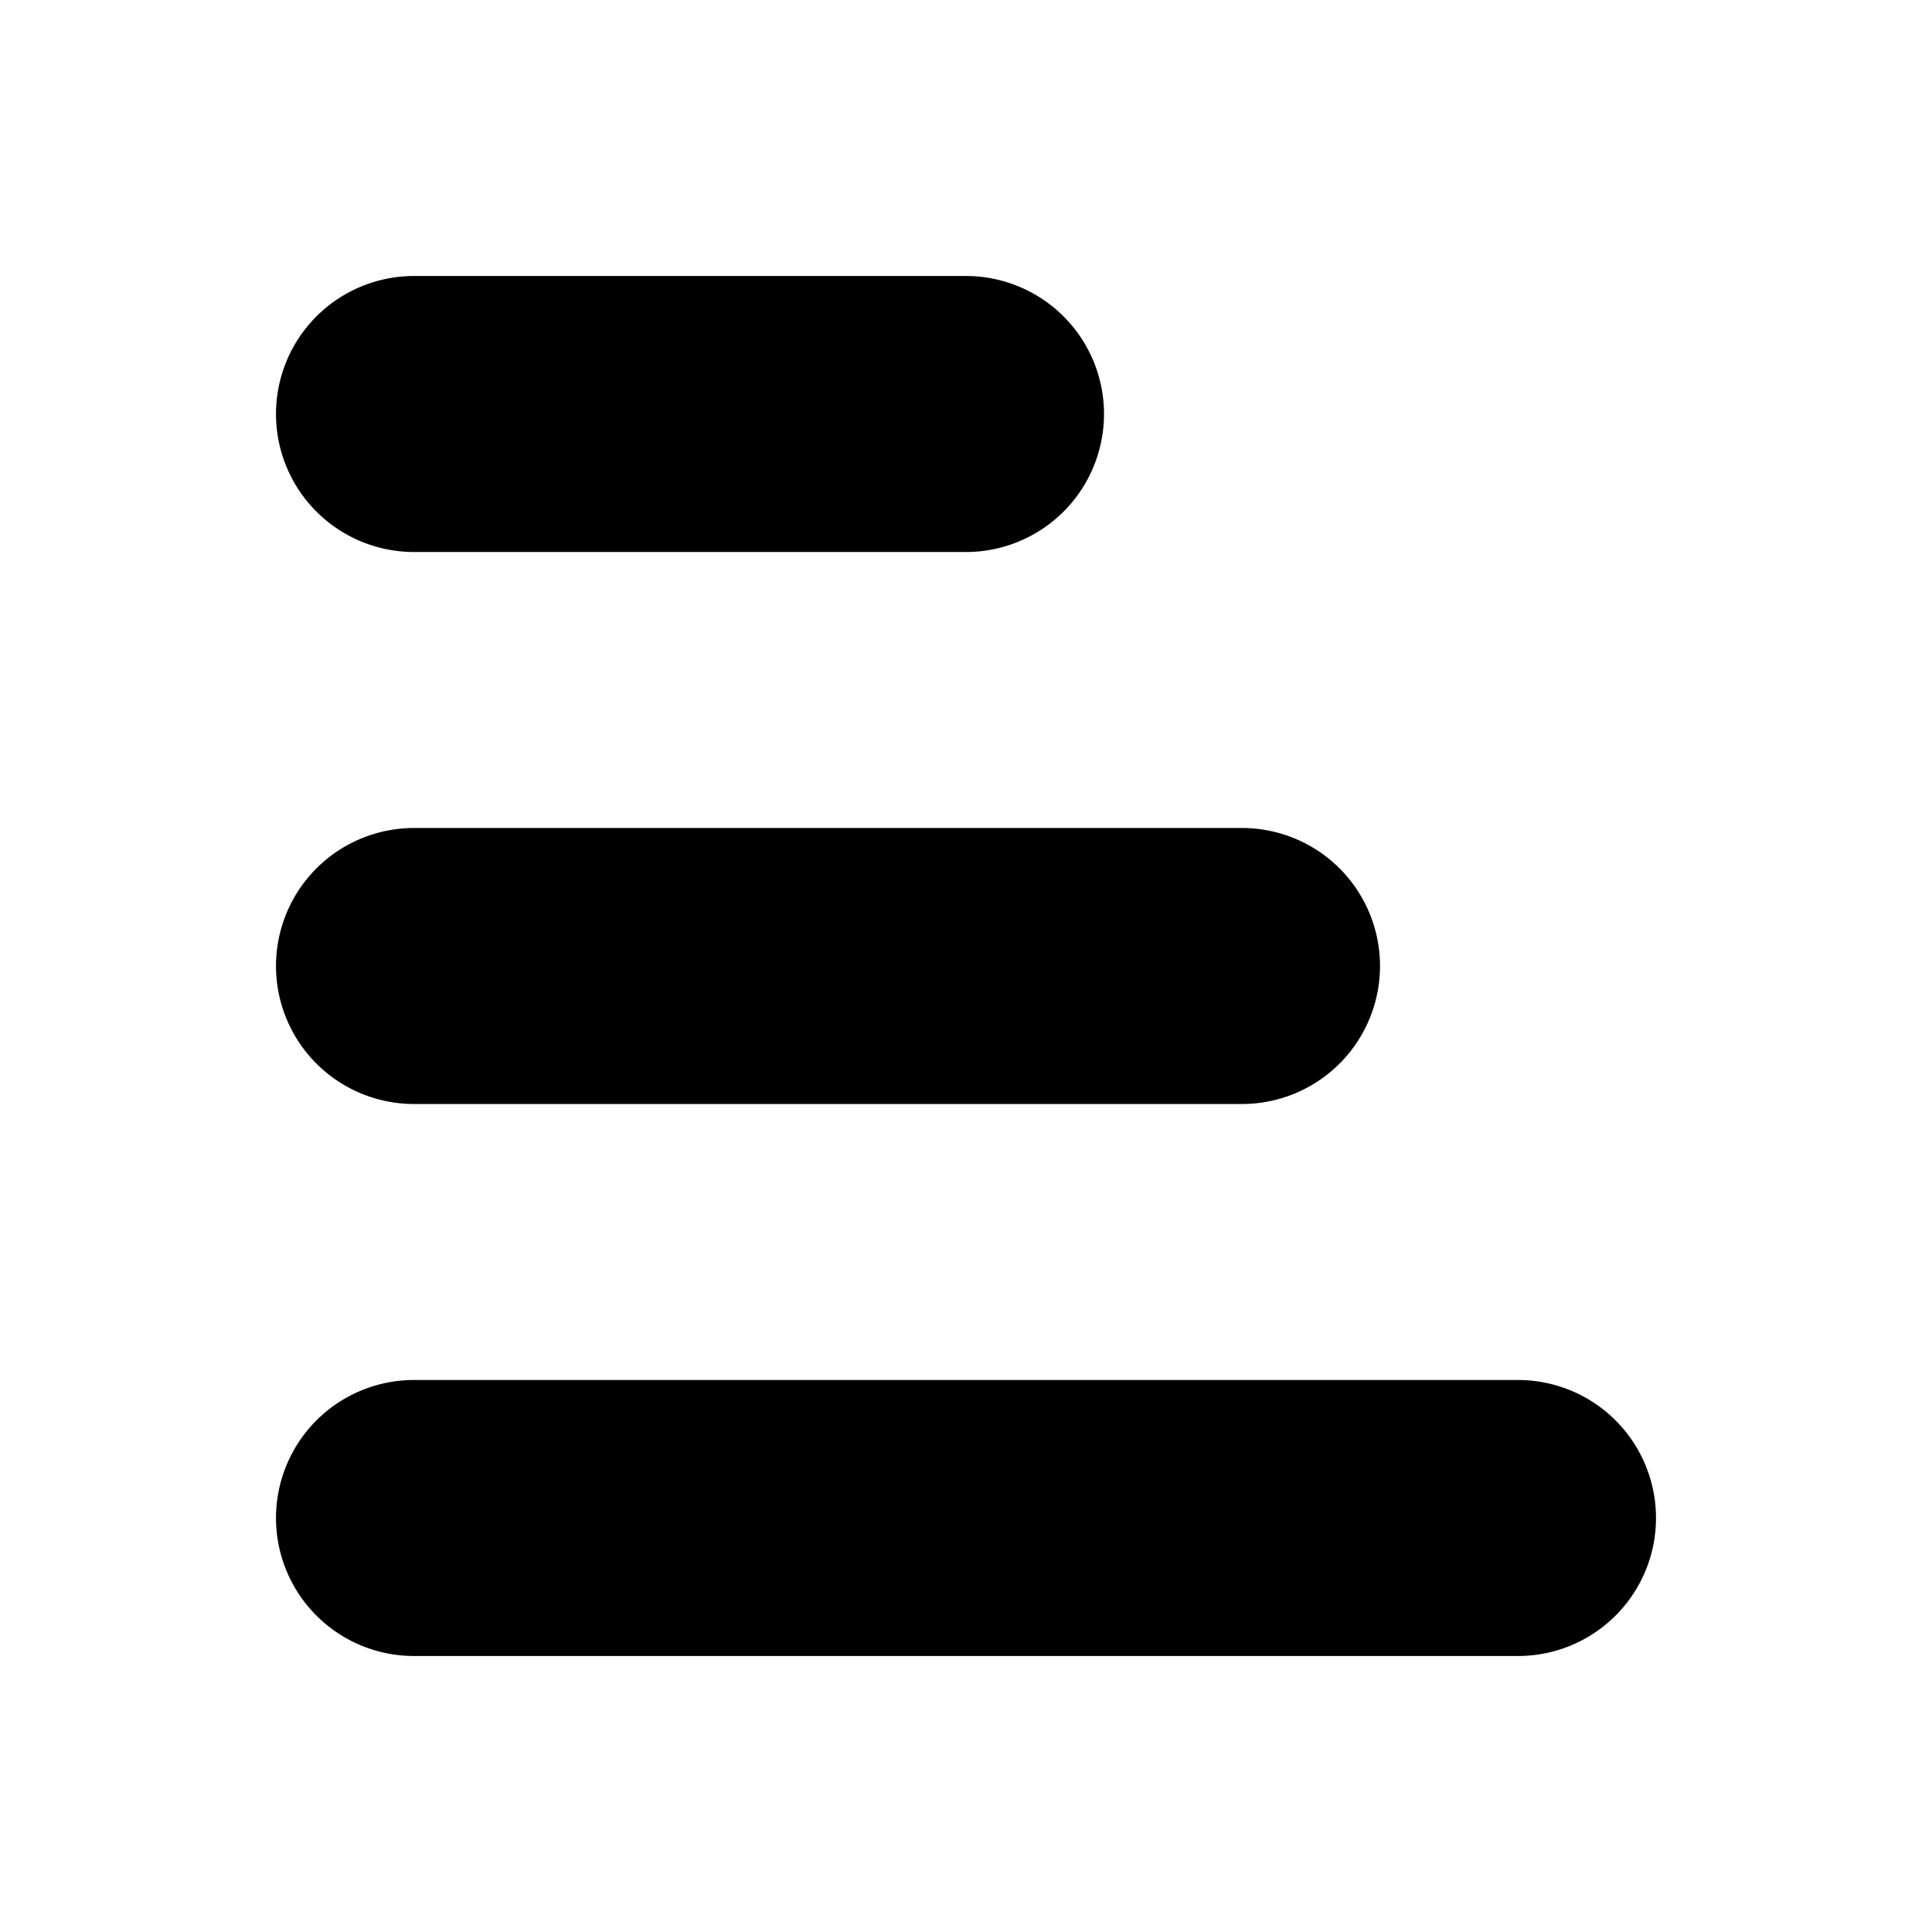 <svg xmlns="http://www.w3.org/2000/svg" width="14" height="14" viewBox="0 0 14 14">
    <path fill-rule="nonzero" d="M11 10a1 1 0 0 1 0 2H3a1 1 0 0 1 0-2h8zM9 6a1 1 0 1 1 0 2H3a1 1 0 1 1 0-2h6zM7 2a1 1 0 1 1 0 2H3a1 1 0 1 1 0-2h4z"/>
</svg>
